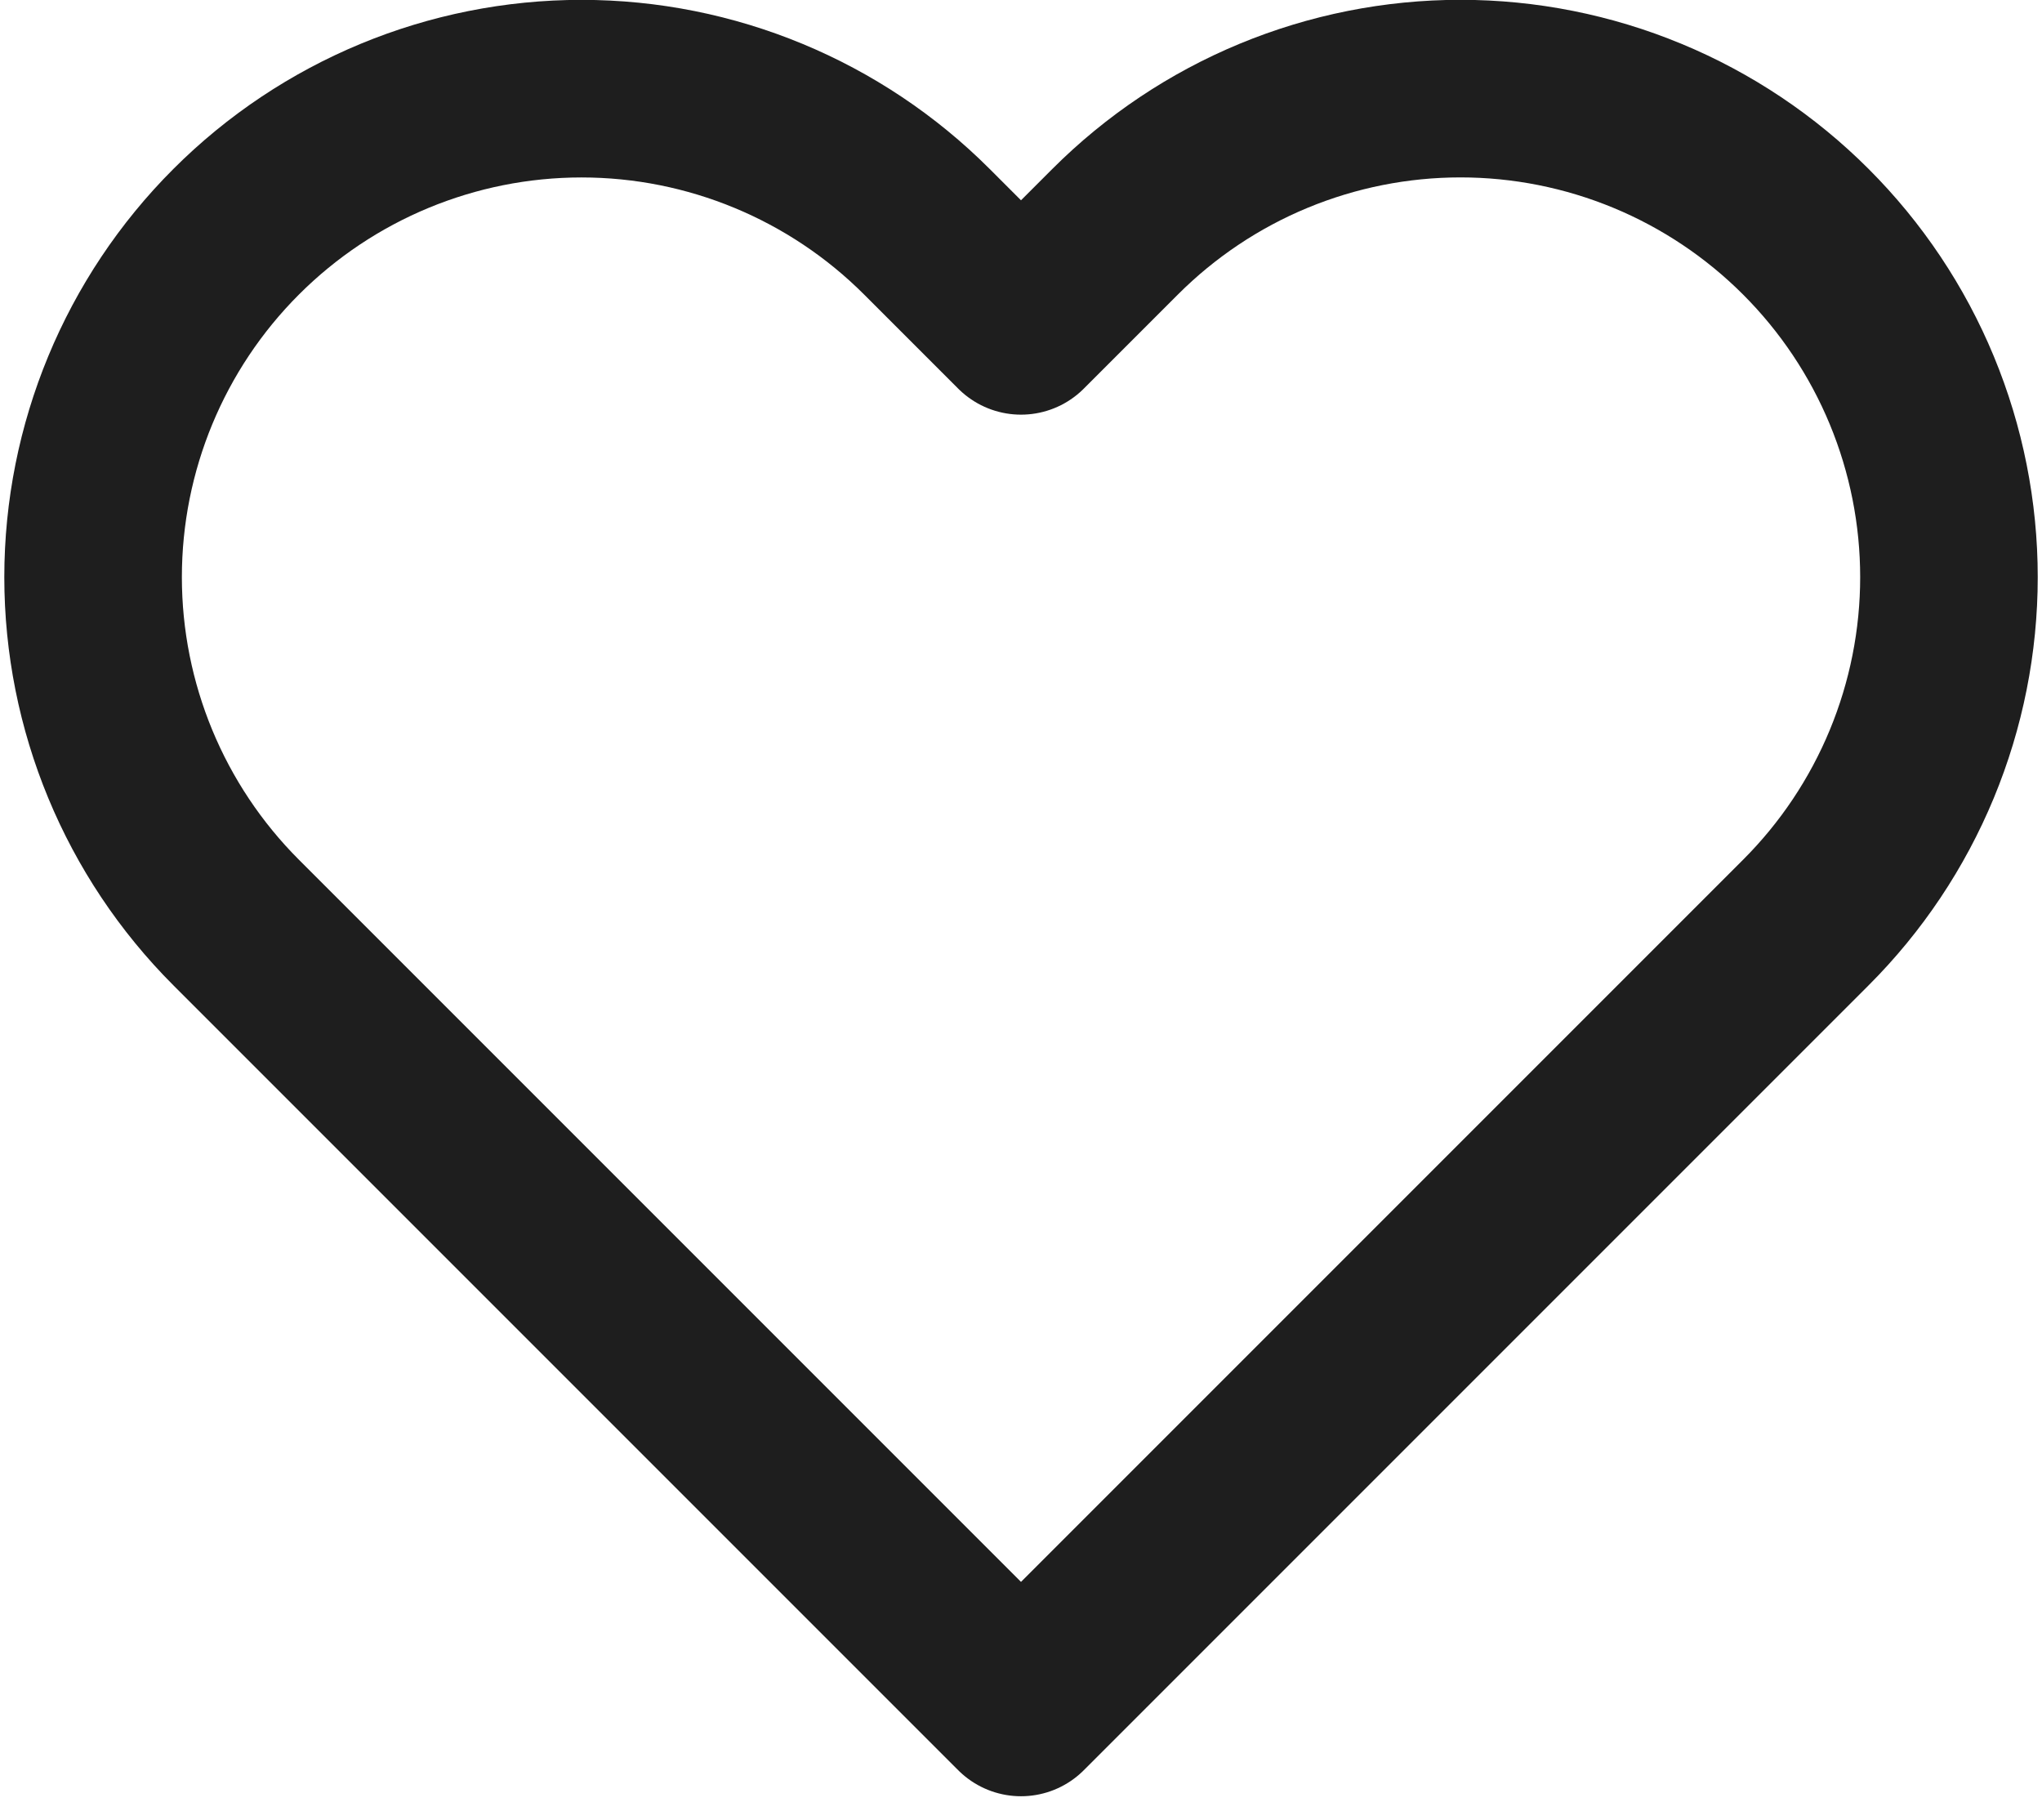 <svg width="46" height="41" viewBox="0 0 46 41" fill="none" xmlns="http://www.w3.org/2000/svg">
<path d="M40.68 5.22C39.658 4.198 38.446 3.387 37.111 2.834C35.776 2.281 34.345 1.996 32.9 1.996C31.455 1.996 30.024 2.281 28.689 2.834C27.354 3.387 26.142 4.198 25.12 5.22L23 7.34L20.88 5.22C18.817 3.157 16.018 1.997 13.1 1.997C10.182 1.997 7.383 3.157 5.32 5.22C3.257 7.283 2.097 10.082 2.097 13C2.097 15.918 3.257 18.717 5.32 20.78L23 38.46L40.68 20.78C41.702 19.759 42.513 18.546 43.066 17.211C43.619 15.876 43.904 14.445 43.904 13C43.904 11.555 43.619 10.124 43.066 8.789C42.513 7.454 41.702 6.242 40.68 5.22Z" stroke="#1E1E1E" stroke-width="4" stroke-linecap="round" stroke-linejoin="round"/>
</svg>
